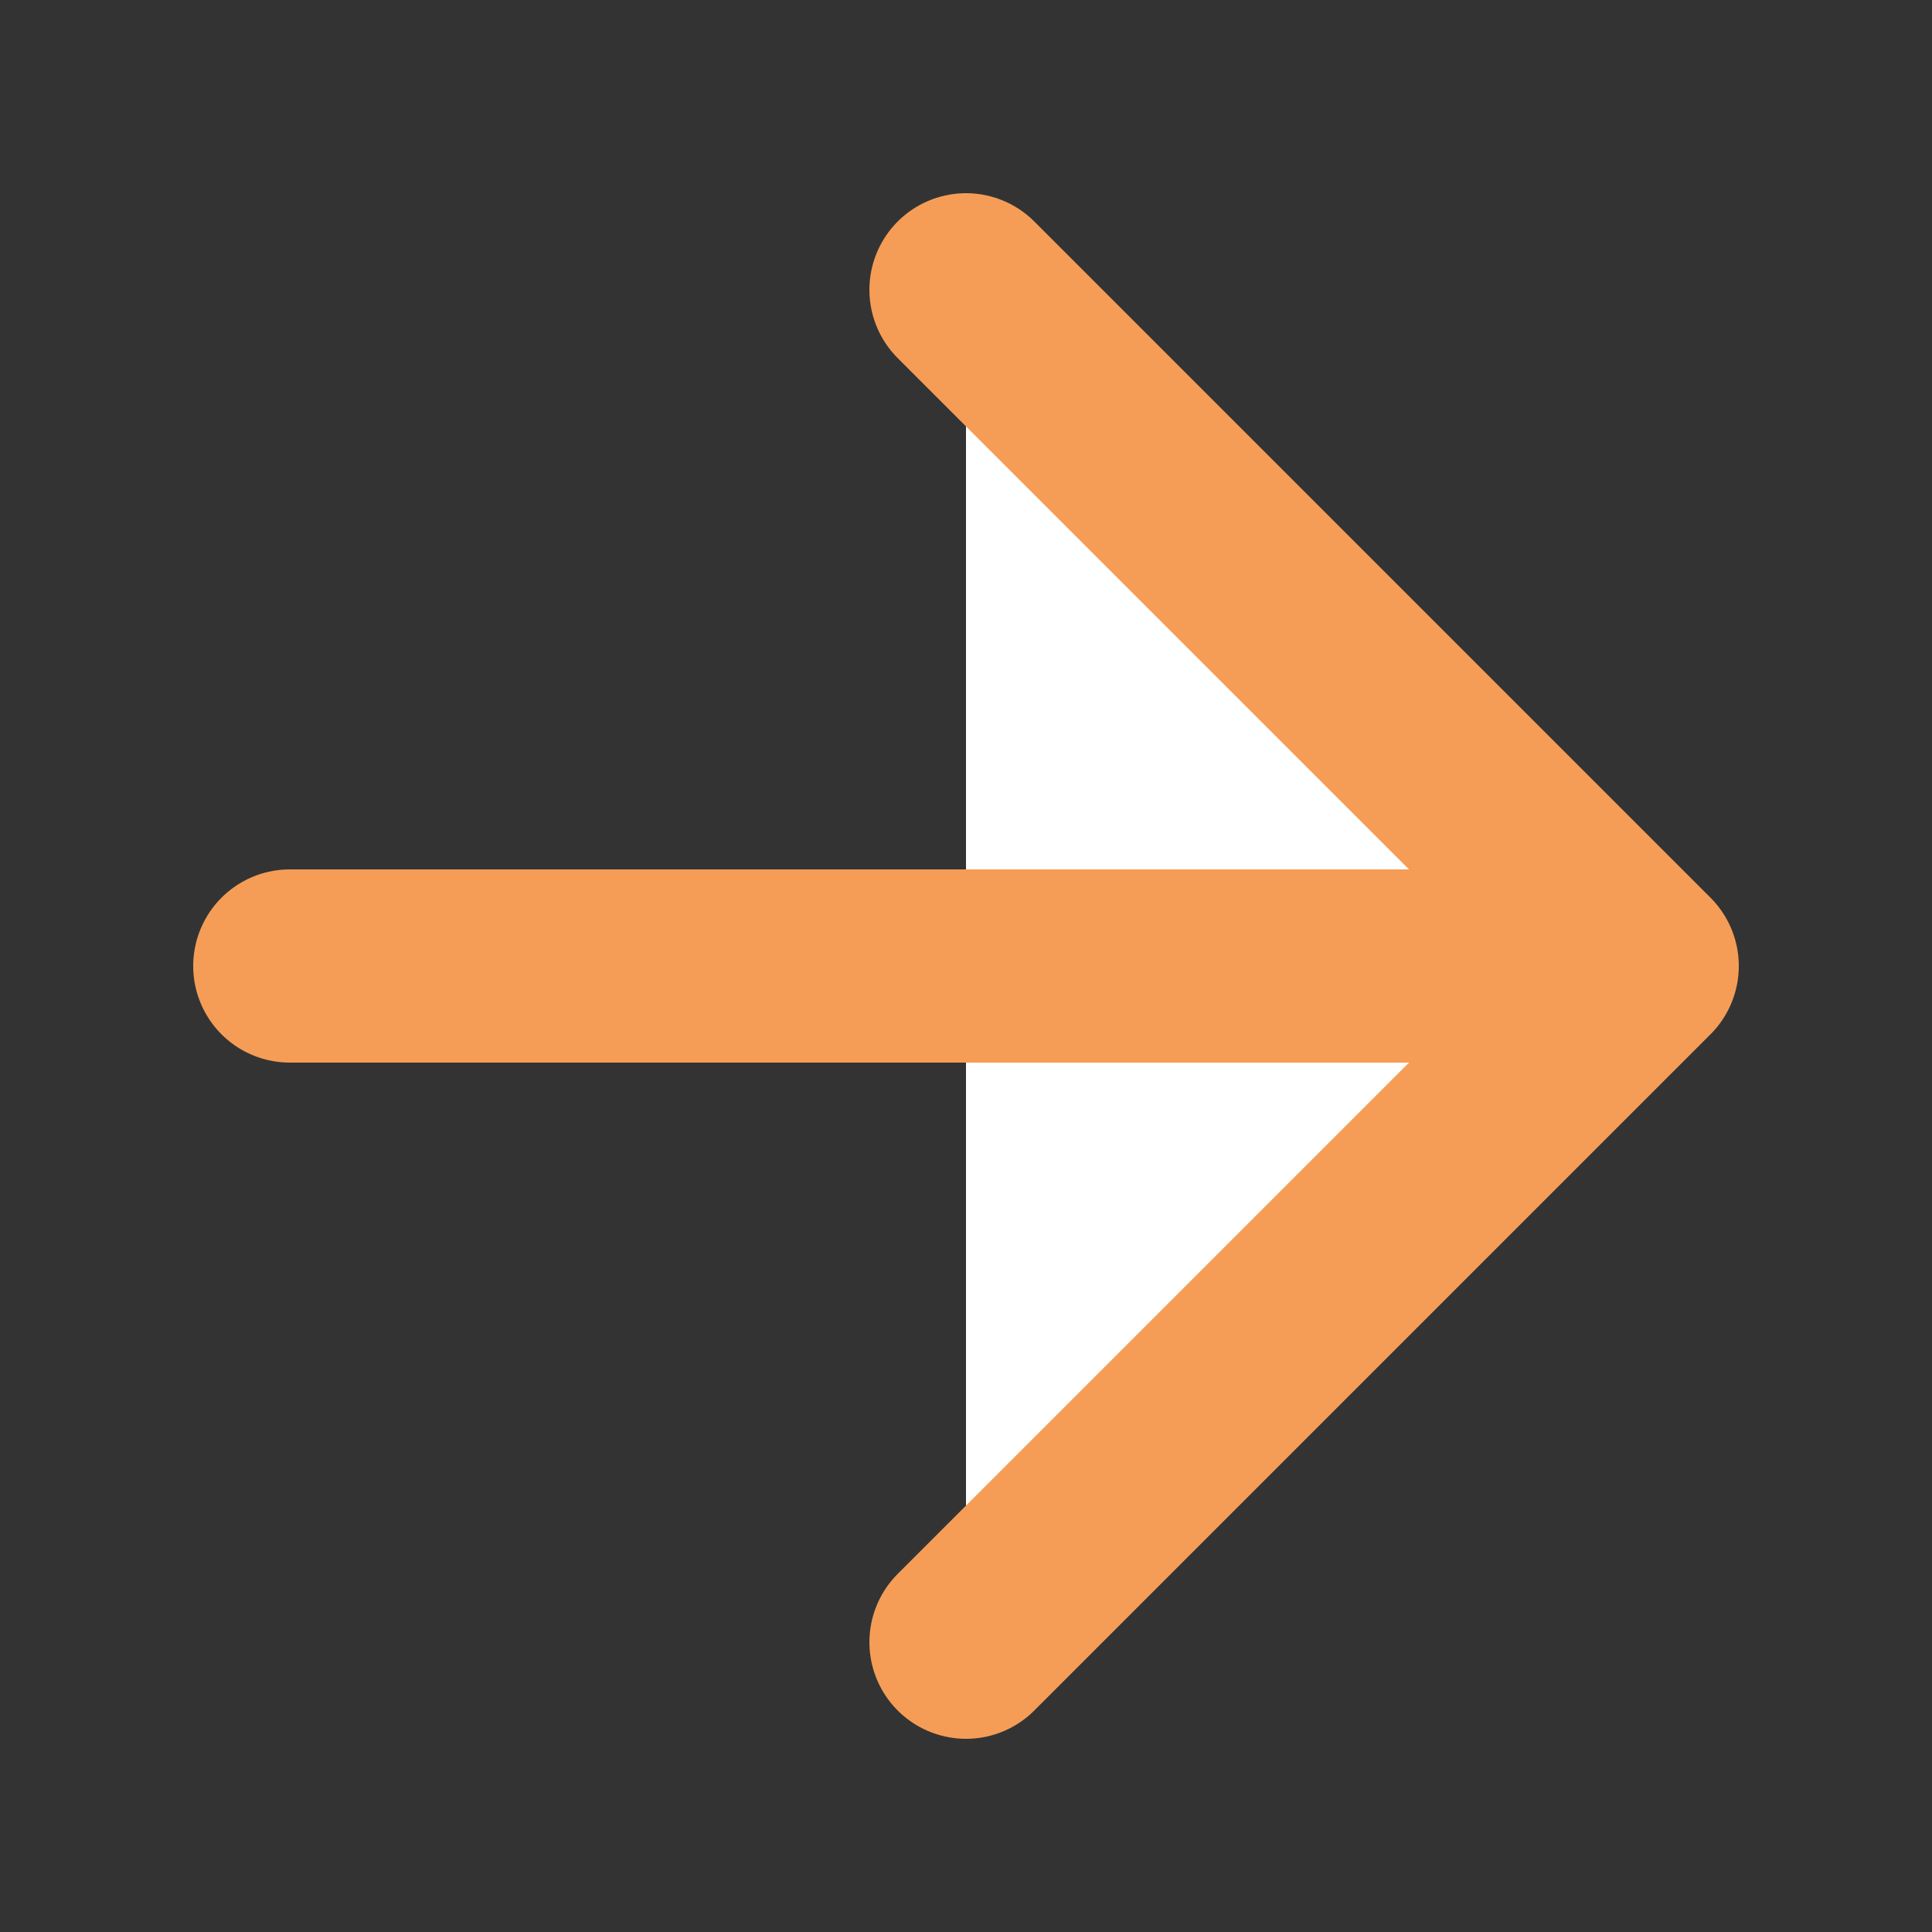 <?xml version="1.0" encoding="UTF-8" standalone="no"?>

<svg xmlns="http://www.w3.org/2000/svg" xmlns:svg="http://www.w3.org/2000/svg"
   viewBox="-50 -50 100 100" width="32" height="32" version="1.1" >

<rect x="-50" y="-50" width="100" height="100" style="fill:#333333;stroke:none;opacity:1;fill-opacity:1"/>

<style type="text/css"><![CDATA[
* { fill:#FFFFFF; stroke:#f59d56; stroke-linecap:round; stroke-linejoin:round; stroke-width:10px; }
]]></style>

<path d='M -35, 0 L 35, 0 M 0, 35 L 35, 0 L 0, -35' />
</svg>
